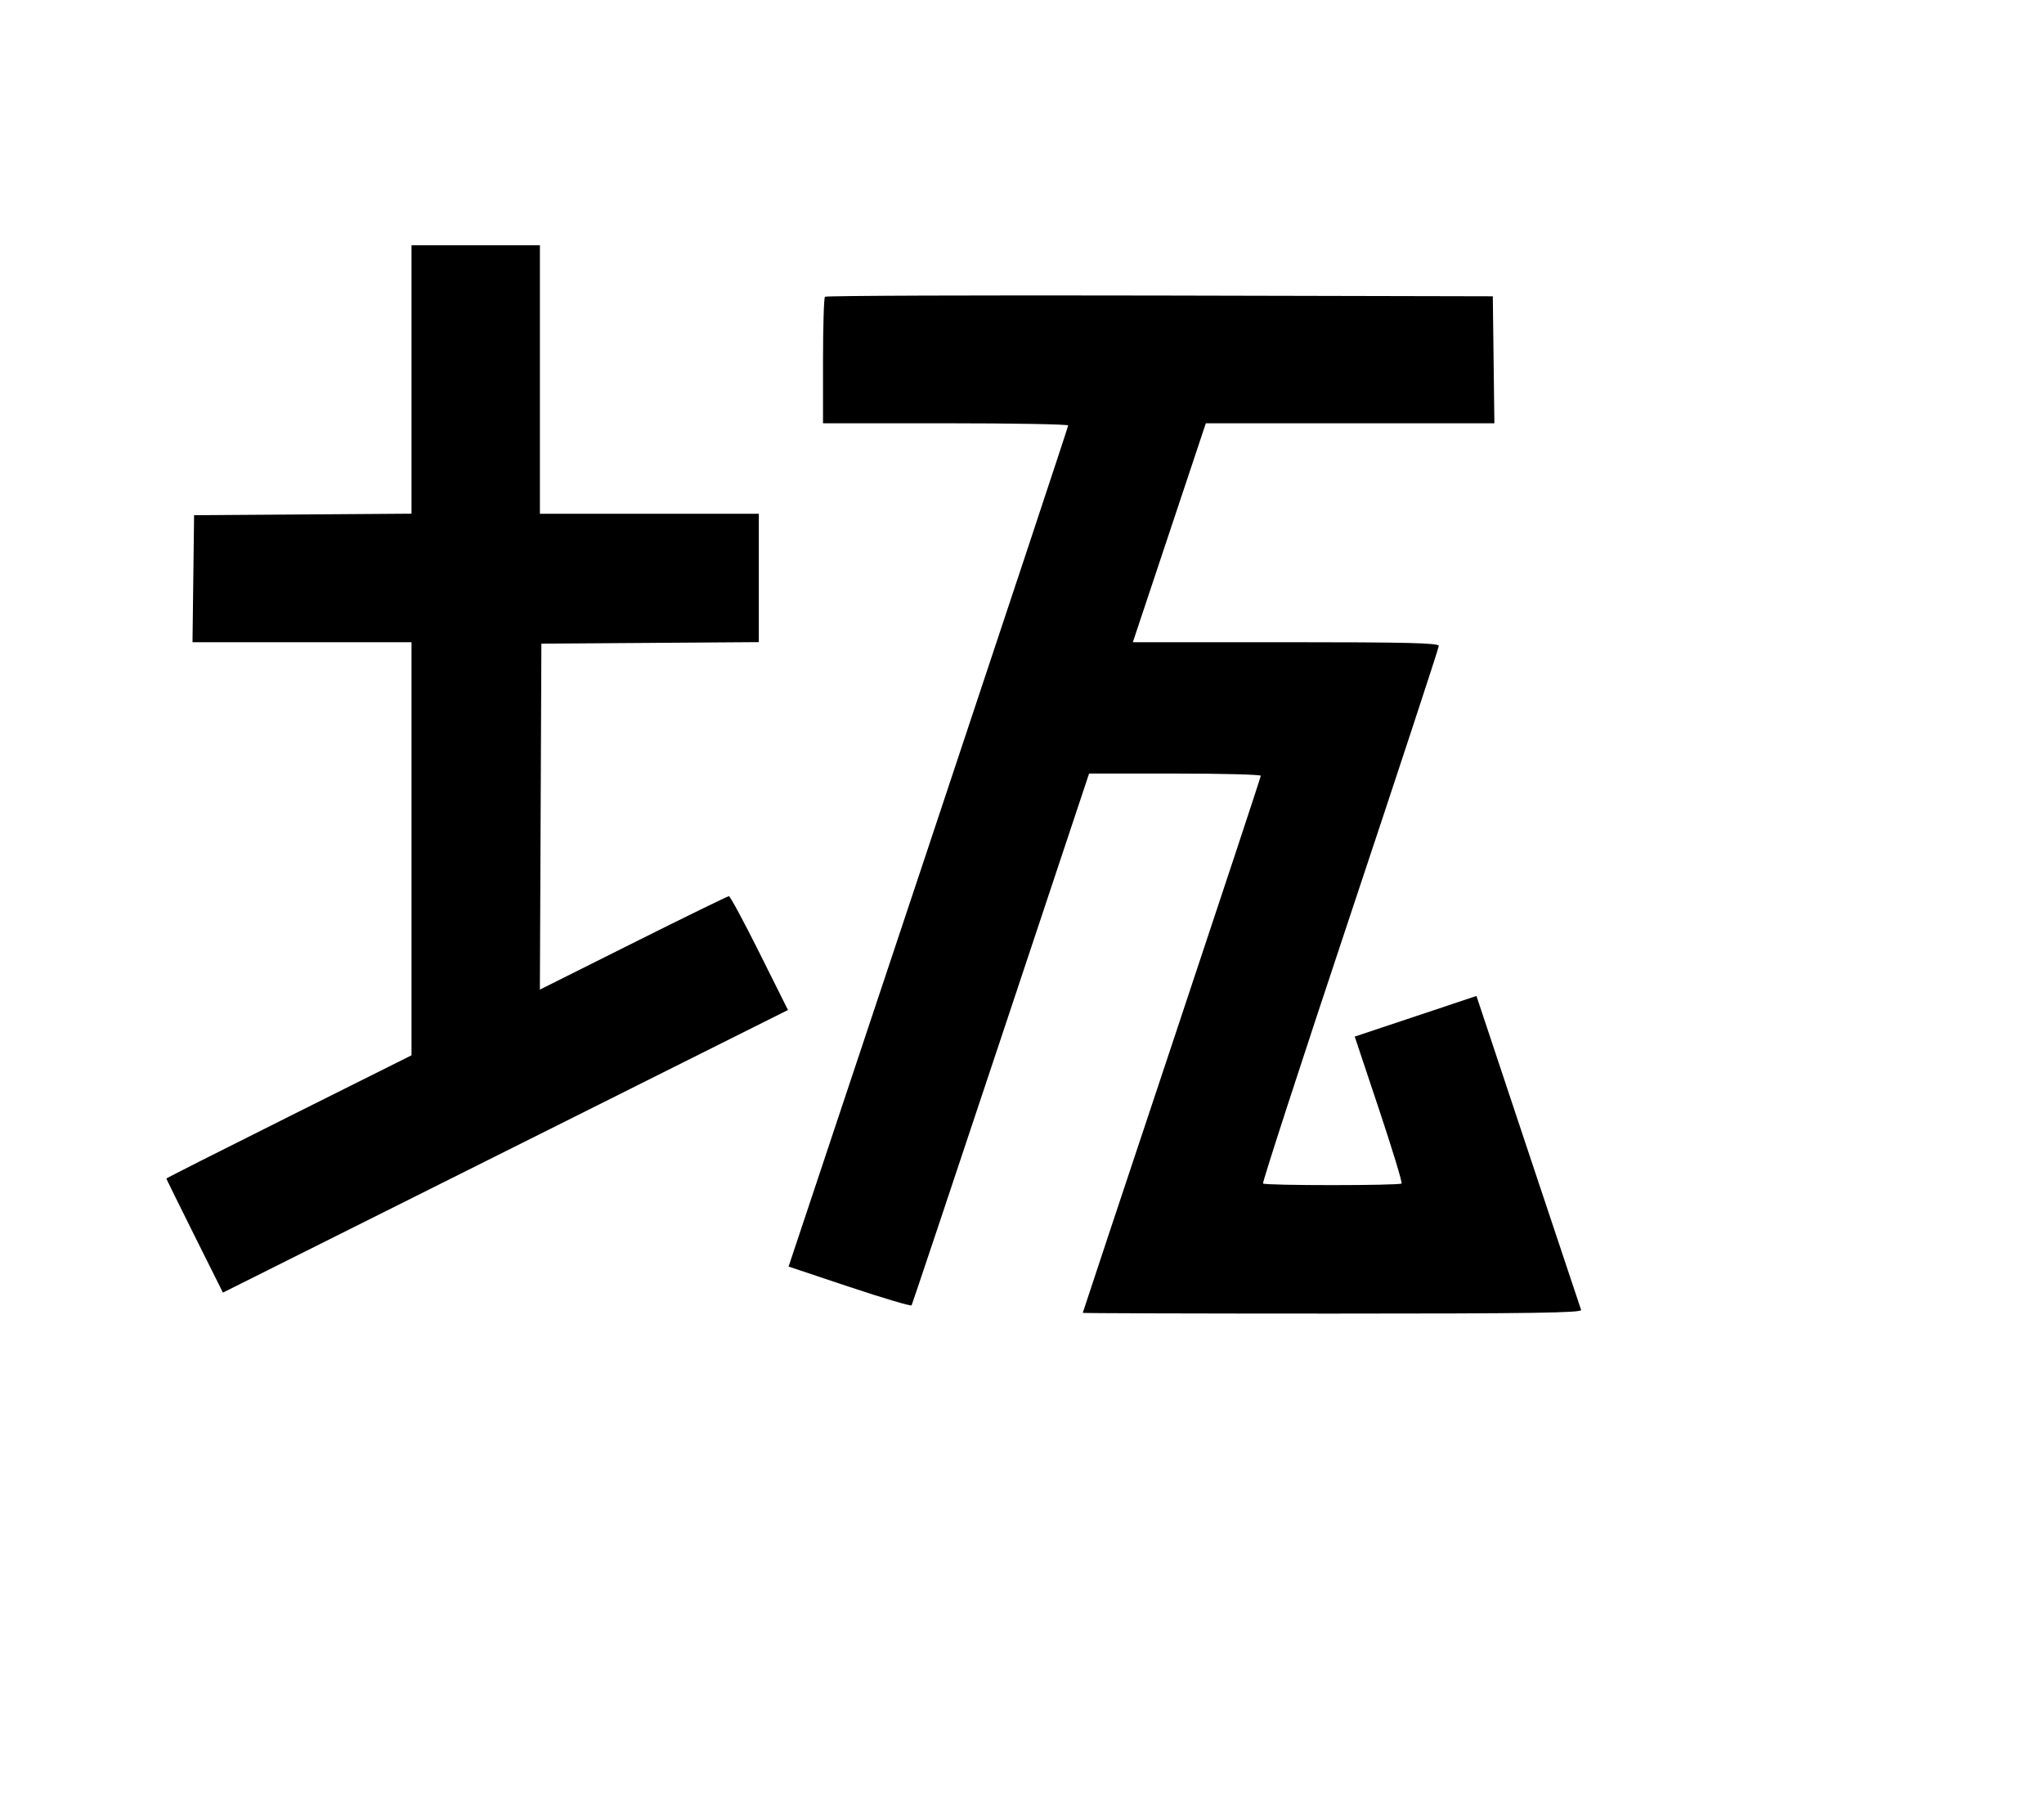 <svg width="136mm" height="120mm" version="1.1" viewBox="0 0 600 529.412" xmlns="http://www.w3.org/2000/svg"><path d="M120.795 111.361 L 120.795 150.758 88.883 150.983 L 56.971 151.208 56.740 169.841 L 56.509 188.474 88.652 188.474 L 120.795 188.474 120.795 249.094 L 120.795 309.713 84.813 327.688 C 65.024 337.574,48.832 345.760,48.832 345.879 C 48.832 345.998,52.568 353.579,57.134 362.726 L 65.436 379.356 148.370 337.888 L 231.304 296.419 222.964 279.713 C 218.377 270.525,214.328 263.007,213.966 263.007 C 213.604 263.007,200.971 269.178,185.892 276.720 L 158.476 290.433 158.697 239.668 L 158.918 188.902 190.830 188.678 L 222.742 188.453 222.742 169.616 L 222.742 150.779 190.616 150.779 L 158.489 150.779 158.489 111.371 L 158.489 71.963 139.642 71.963 L 120.795 71.963 120.795 111.361 M242.164 87.094 C 241.848 87.410,241.589 95.893,241.589 105.945 L 241.589 124.222 277.571 124.222 C 297.361 124.222,313.552 124.512,313.552 124.867 C 313.552 125.223,295.086 180.909,272.516 248.615 L 231.480 371.717 249.377 377.690 C 259.221 380.975,267.419 383.405,267.595 383.090 C 267.772 382.775,279.565 347.531,293.804 304.771 L 319.692 227.025 344.893 227.025 C 358.754 227.025,370.094 227.317,370.094 227.673 C 370.094 228.030,358.336 263.591,343.965 306.699 C 329.594 349.806,317.836 385.175,317.836 385.296 C 317.836 385.416,350.838 385.515,391.175 385.515 C 449.486 385.515,464.434 385.296,464.121 384.444 C 463.904 383.855,456.904 362.881,448.564 337.835 L 433.402 292.297 415.536 298.260 L 397.670 304.222 404.787 325.535 C 408.701 337.257,411.685 347.066,411.417 347.334 C 410.783 347.967,371.387 347.970,370.753 347.337 C 370.488 347.071,381.989 311.703,396.312 268.740 C 410.634 225.777,422.353 190.142,422.353 189.550 C 422.353 188.700,412.918 188.474,377.445 188.474 L 332.537 188.474 343.250 156.348 L 353.963 124.222 396.313 124.222 L 438.664 124.222 438.433 105.588 L 438.202 86.955 340.470 86.737 C 286.718 86.617,242.480 86.778,242.164 87.094 " stroke="none" fill-rule="evenodd" fill="black"></path></svg>